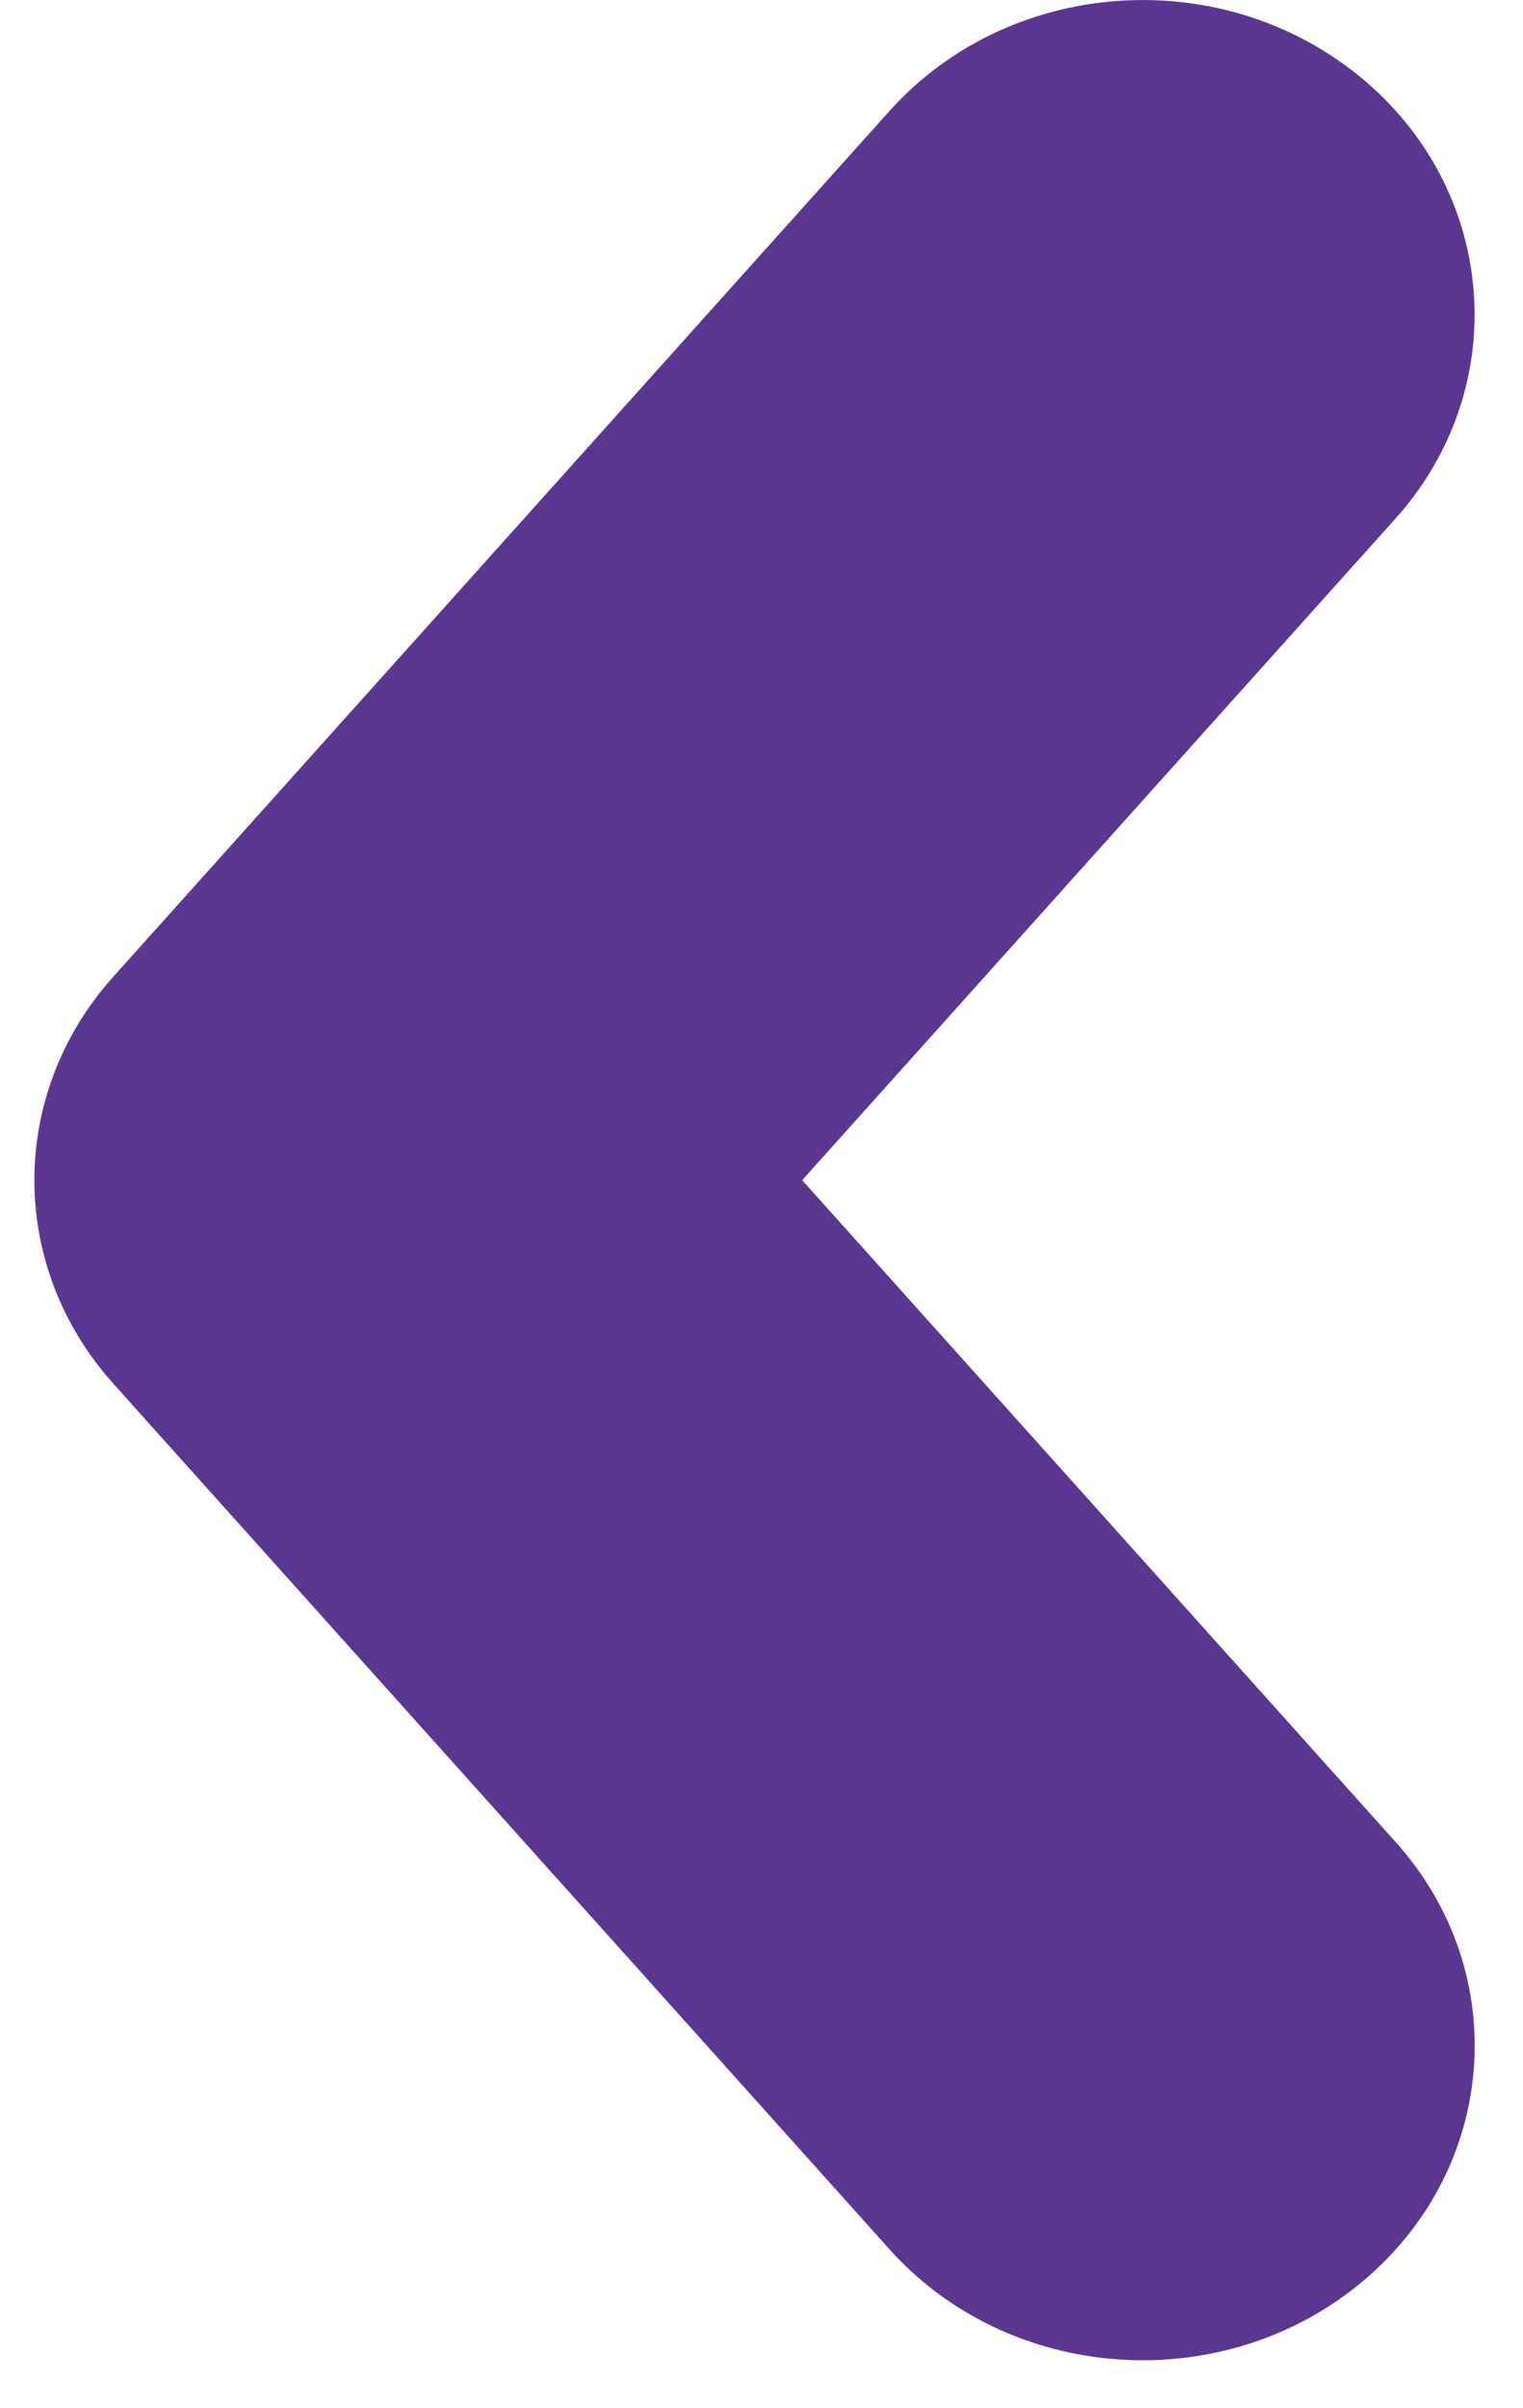 <svg width="31" height="49" viewBox="0 0 31 49" fill="none" xmlns="http://www.w3.org/2000/svg">
<path d="M27.634 1.523C29.209 2.789 30.015 4.59 30.015 6.406C30.015 7.867 29.488 9.341 28.411 10.546L16.328 24.018L28.41 37.49C30.826 40.182 30.479 44.222 27.634 46.512C24.786 48.8 20.525 48.47 18.106 45.776L2.308 28.16C0.164 25.771 0.164 22.262 2.308 19.875L18.106 2.258C20.525 -0.437 24.788 -0.765 27.634 1.523Z" fill="#5B3690"/>
</svg>
